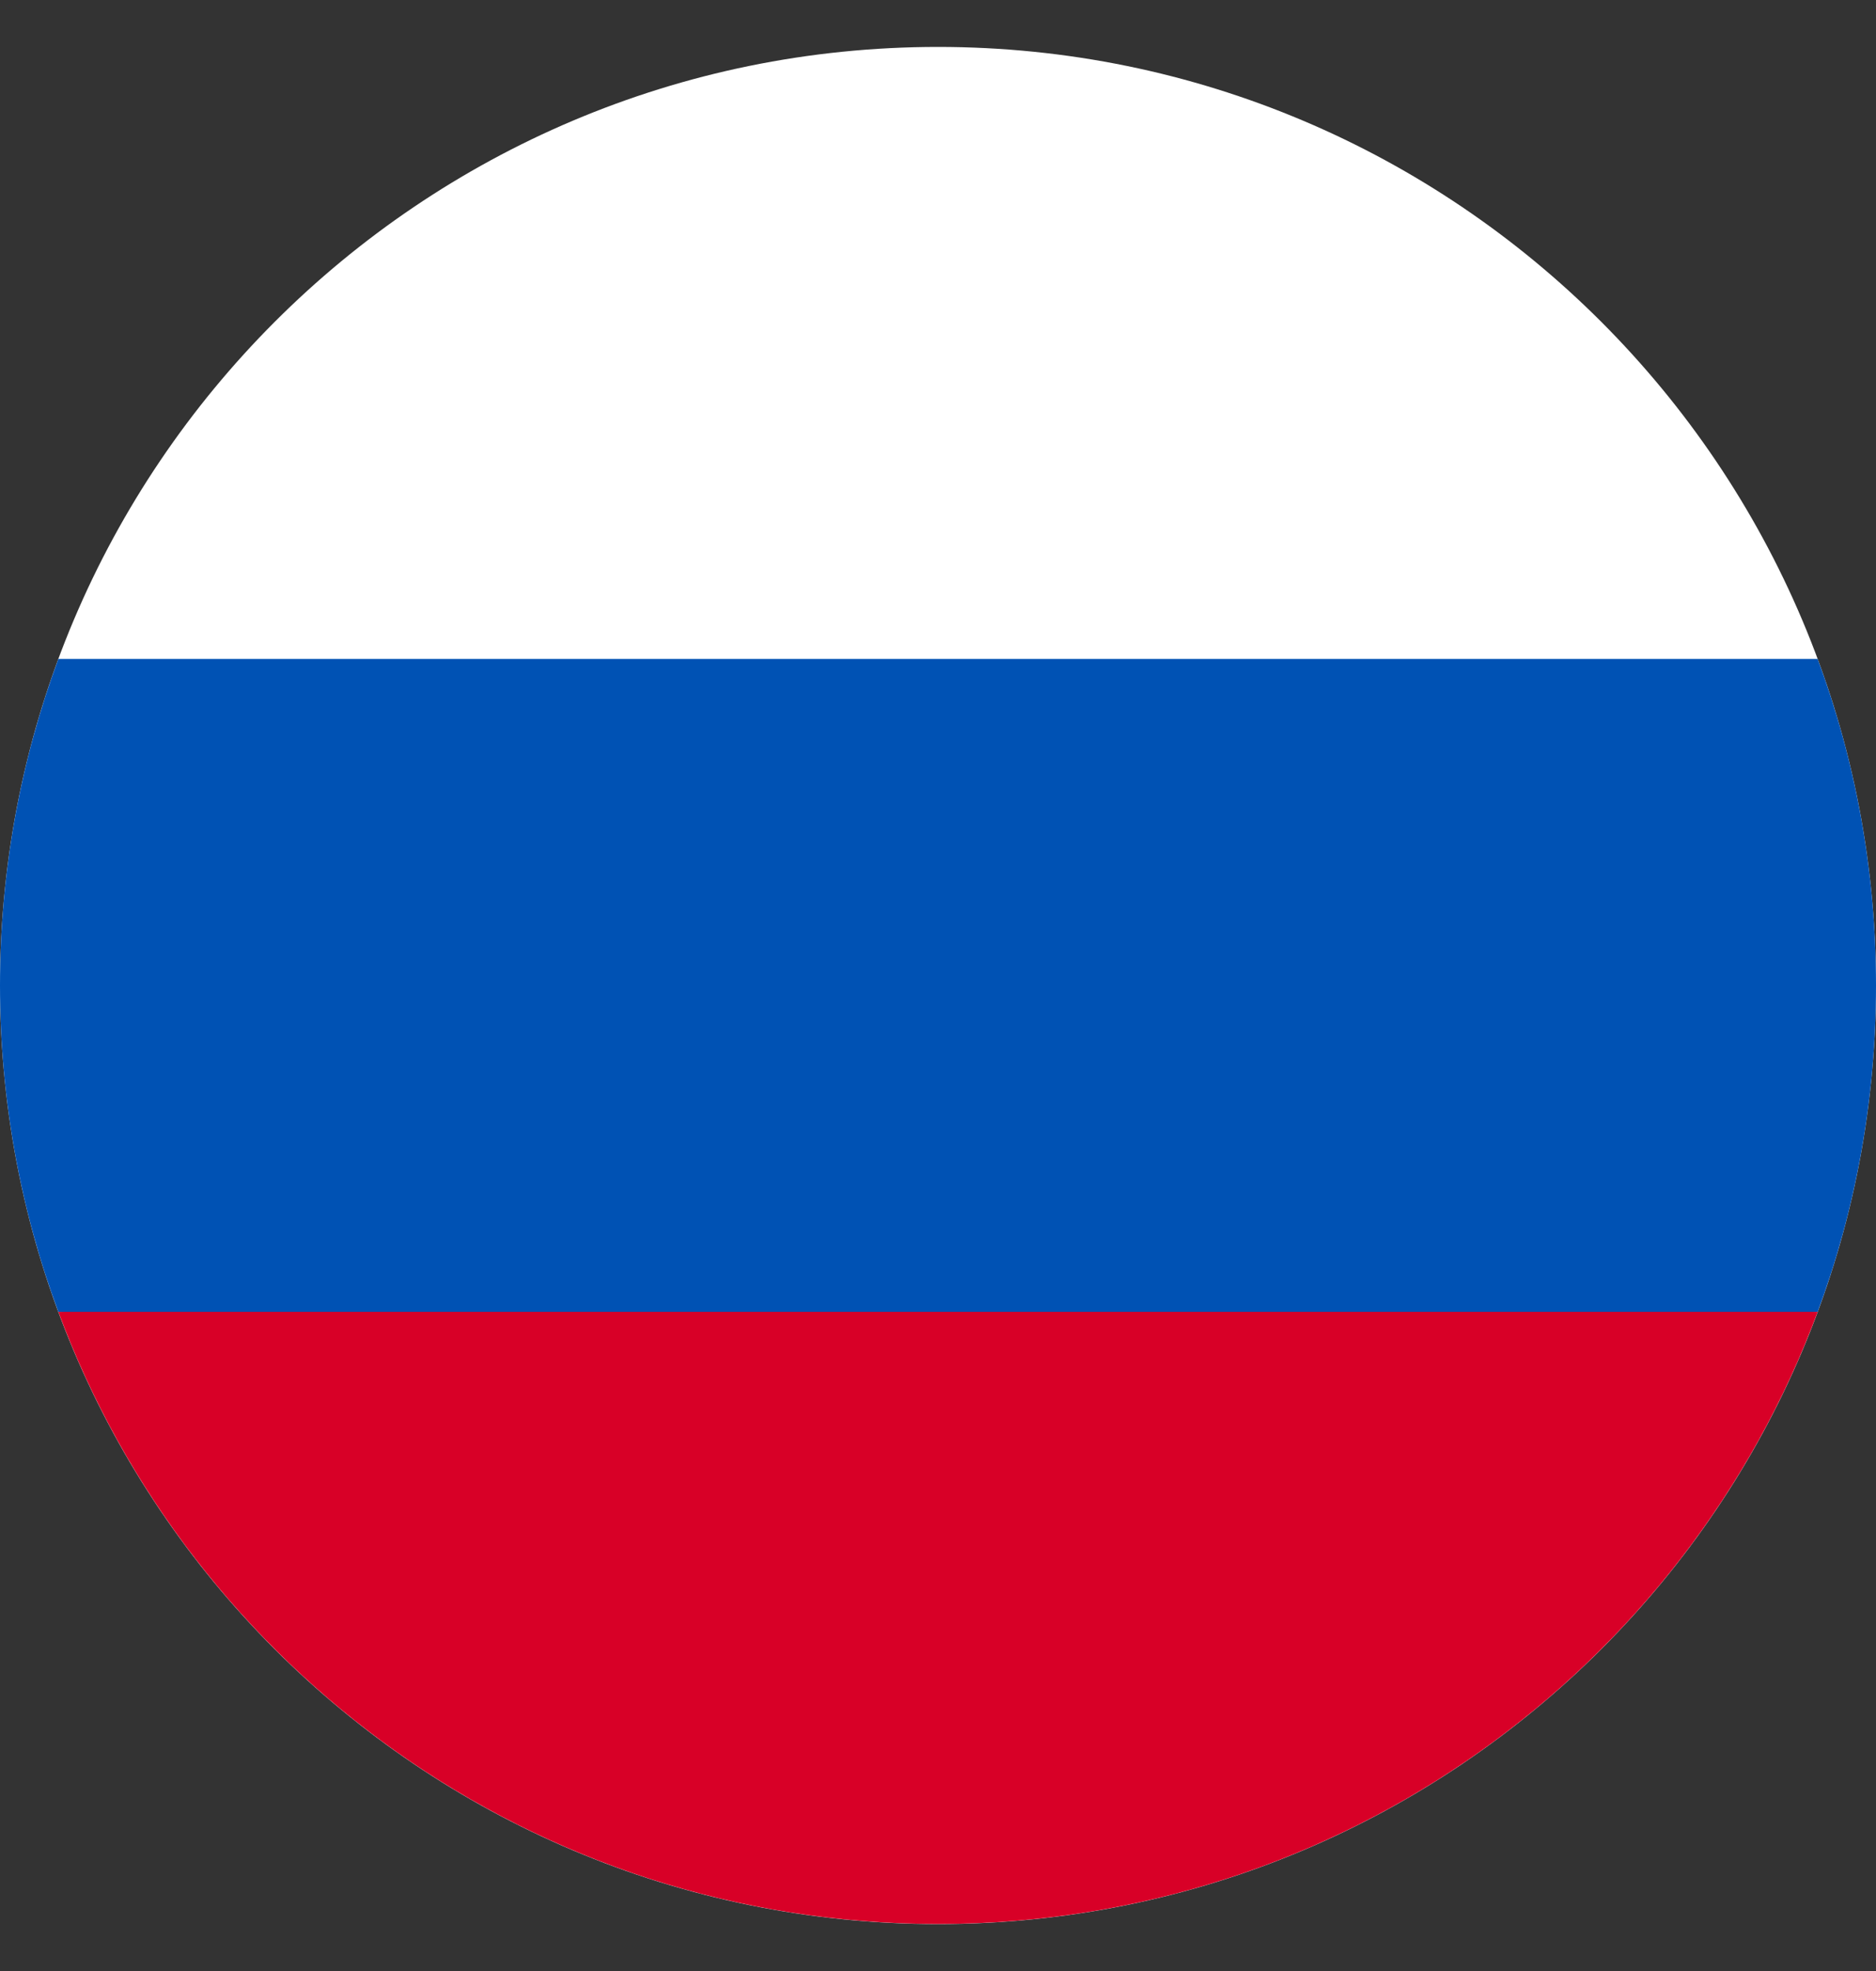 <svg width="20" height="21" viewBox="0 0 20 21" fill="none" xmlns="http://www.w3.org/2000/svg">
<rect x="0" y="0" width="20" height="21" fill="#333333" stroke="none"/>
<g clip-path="url(#clip0_11746_23743)">
<path d="M10 20.5C15.523 20.5 20 16.023 20 10.5C20 4.977 15.523 0.5 10 0.5C4.477 0.5 0 4.977 0 10.5C0 16.023 4.477 20.5 10 20.5Z" fill="white"/>
<path d="M19.378 13.978C19.78 12.895 20 11.723 20 10.5C20 9.277 19.78 8.105 19.378 7.021H0.622C0.22 8.105 0 9.277 0 10.5C0 11.723 0.22 12.895 0.622 13.978L10 14.848L19.378 13.978Z" fill="#0052B4"/>
<path d="M10 20.499C14.3 20.499 17.965 17.786 19.378 13.977H0.622C2.035 17.786 5.701 20.499 10 20.499Z" fill="#D80027"/>
</g>
<defs>
<clipPath id="clip0_11746_23743">
<rect width="20" height="20" fill="white" transform="translate(0 0.5)"/>
</clipPath>
</defs>
</svg>
